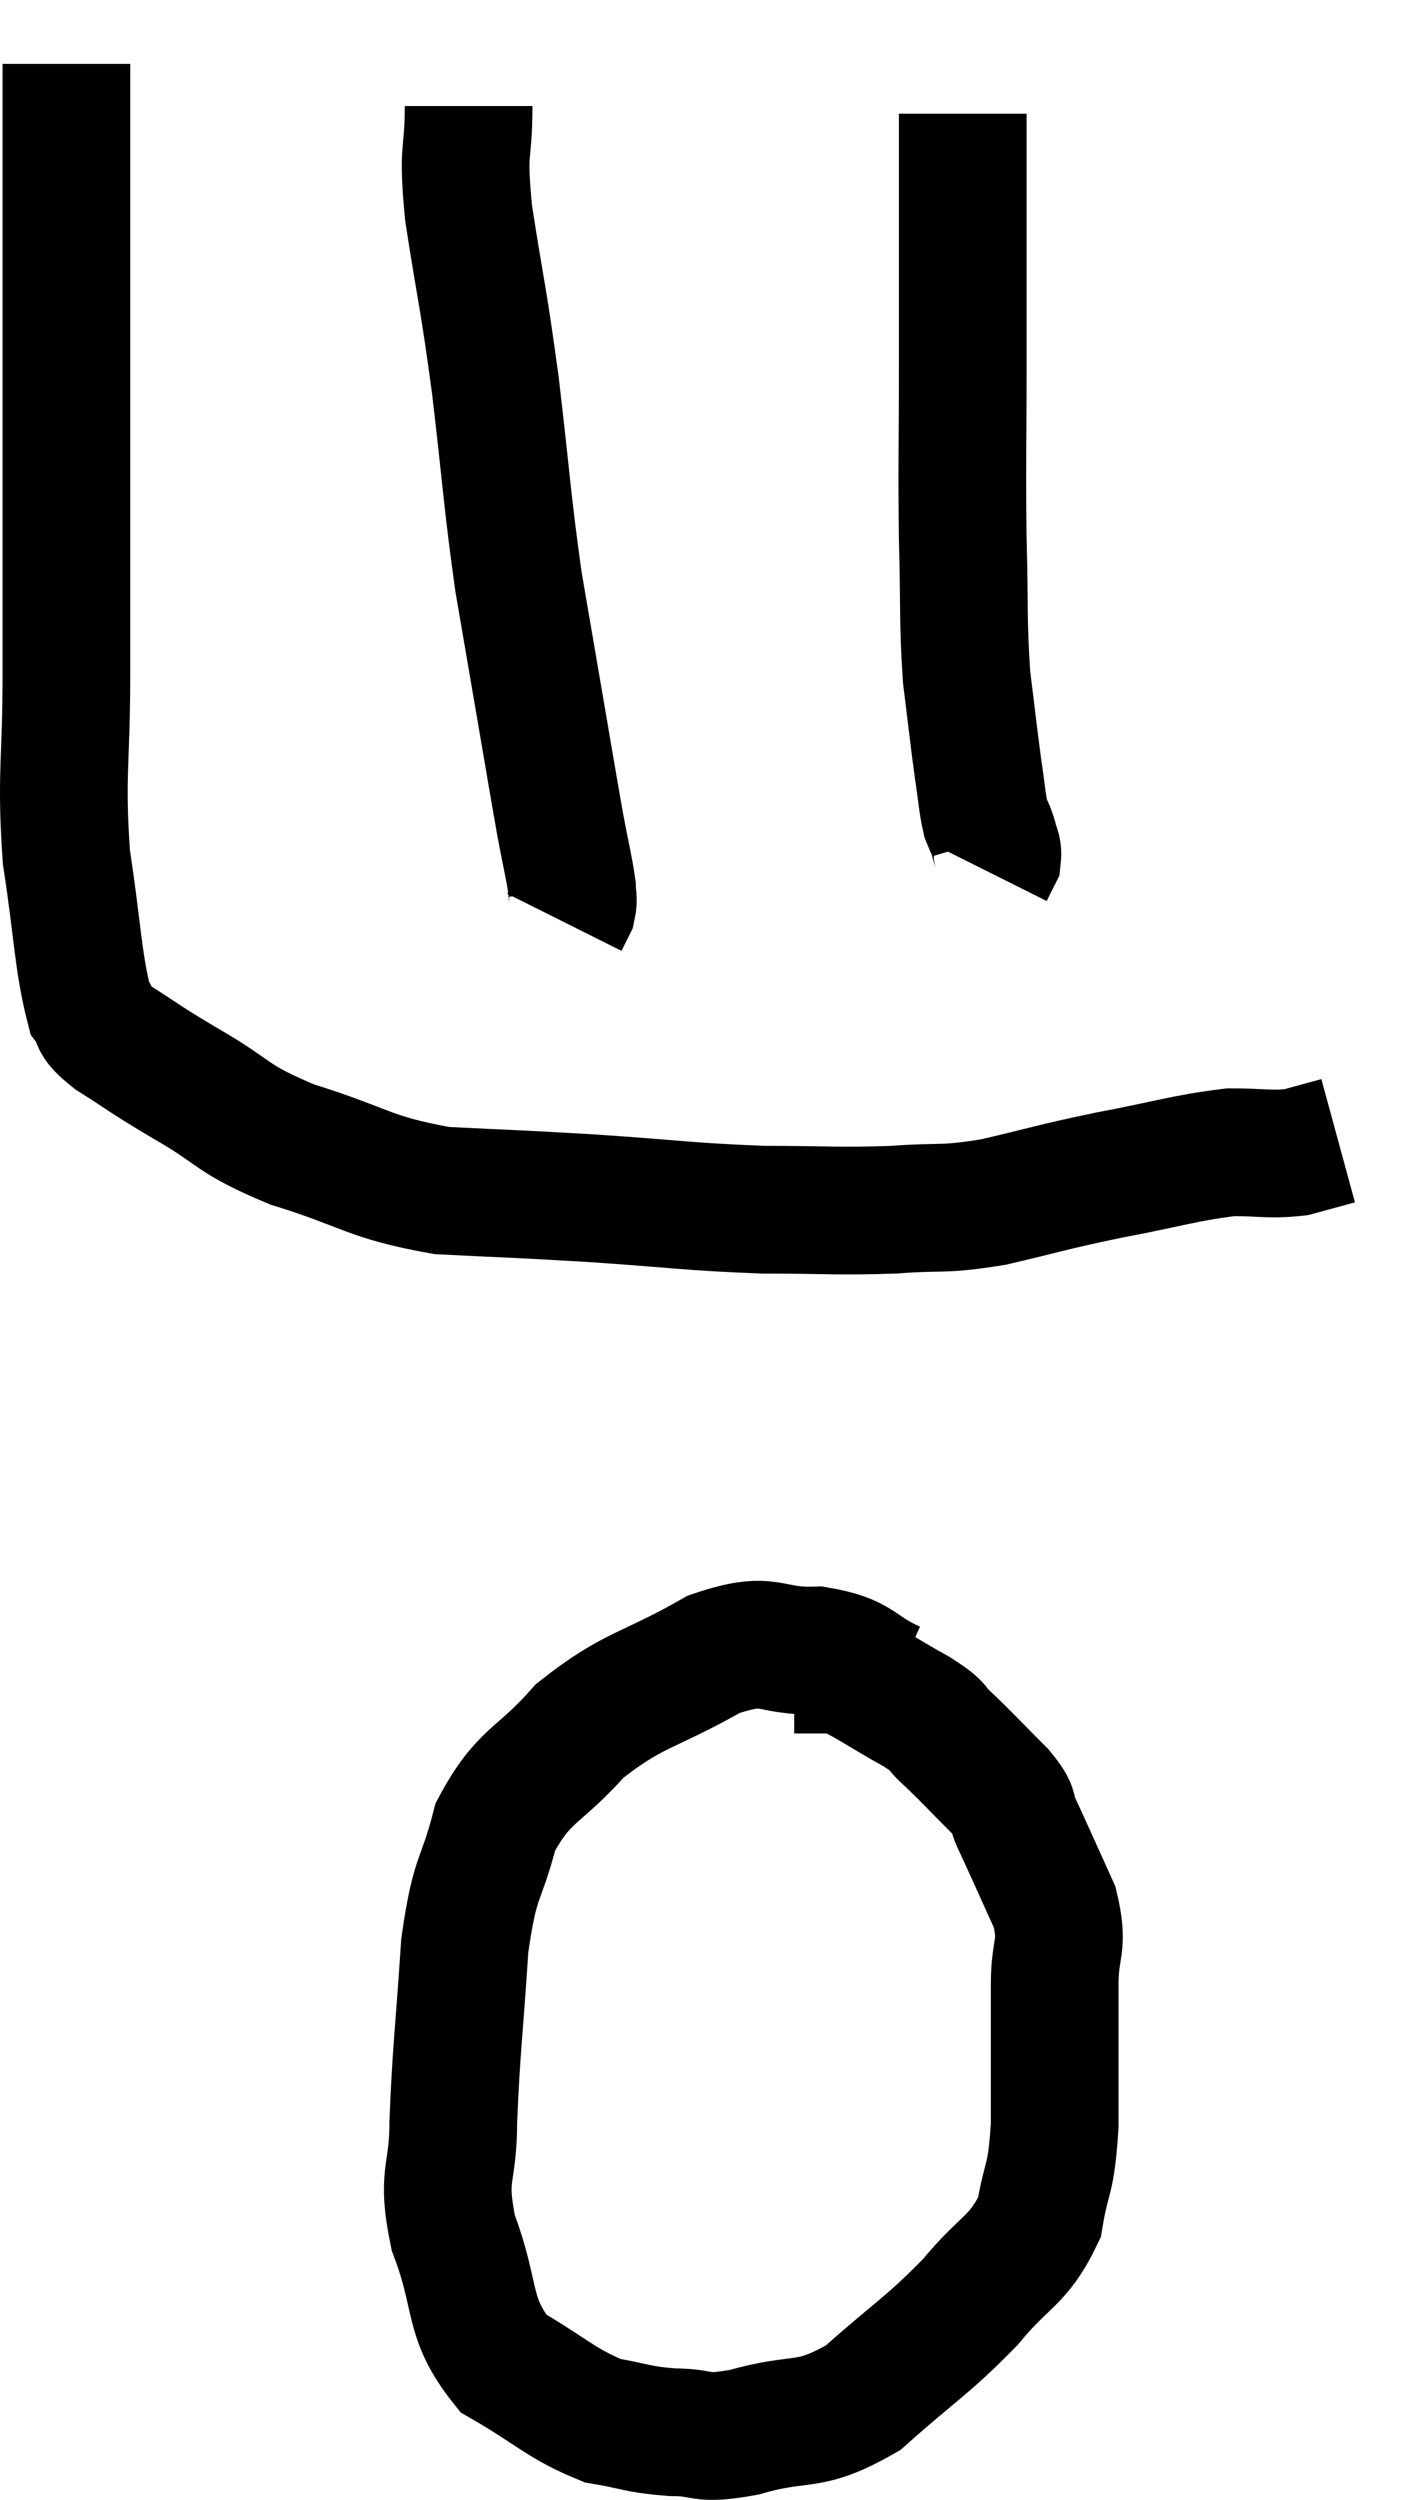 <svg xmlns="http://www.w3.org/2000/svg" viewBox="13.42 4.34 21.96 39.14" width="21.96" height="39.14"><path d="M 14.46 5.34 C 14.46 6.6, 14.46 6.36, 14.46 7.86 C 14.46 9.6, 14.46 9.585, 14.46 11.34 C 14.46 13.11, 14.46 13.275, 14.46 14.88 C 14.46 16.32, 14.37 16.455, 14.46 17.76 C 14.64 18.93, 14.64 19.395, 14.82 20.1 C 15 20.34, 14.805 20.28, 15.18 20.58 C 15.75 20.94, 15.615 20.88, 16.32 21.3 C 17.16 21.78, 16.995 21.84, 18 22.26 C 19.17 22.62, 19.17 22.77, 20.34 22.98 C 21.51 23.04, 21.42 23.025, 22.68 23.1 C 24.03 23.19, 24.195 23.235, 25.38 23.28 C 26.4 23.28, 26.52 23.31, 27.42 23.28 C 28.2 23.22, 28.14 23.295, 28.98 23.16 C 29.88 22.95, 29.85 22.935, 30.78 22.74 C 31.74 22.56, 31.965 22.47, 32.7 22.38 C 33.21 22.38, 33.3 22.425, 33.72 22.38 C 34.05 22.29, 34.215 22.245, 34.38 22.2 L 34.38 22.2" fill="none" stroke="black" stroke-width="2"></path><path d="M 20.76 6 C 20.76 6.84, 20.655 6.585, 20.76 7.68 C 20.97 9.03, 20.985 8.94, 21.18 10.38 C 21.36 11.91, 21.36 12.15, 21.54 13.44 C 21.72 14.49, 21.735 14.58, 21.9 15.54 C 22.05 16.41, 22.08 16.605, 22.2 17.28 C 22.29 17.76, 22.335 17.925, 22.38 18.24 C 22.38 18.39, 22.41 18.405, 22.38 18.54 L 22.26 18.78" fill="none" stroke="black" stroke-width="2"></path><path d="M 28.5 6.12 C 28.5 6.6, 28.5 6.09, 28.5 7.08 C 28.5 8.58, 28.5 8.655, 28.5 10.08 C 28.5 11.43, 28.485 11.565, 28.5 12.78 C 28.53 13.86, 28.5 14.04, 28.56 14.94 C 28.65 15.66, 28.665 15.825, 28.74 16.38 C 28.8 16.77, 28.8 16.89, 28.86 17.16 C 28.92 17.31, 28.935 17.31, 28.98 17.46 C 29.01 17.61, 29.055 17.625, 29.04 17.76 L 28.92 18" fill="none" stroke="black" stroke-width="2"></path><path d="M 27.42 30.72 C 26.82 30.45, 26.925 30.3, 26.22 30.18 C 25.41 30.21, 25.53 29.925, 24.6 30.24 C 23.55 30.84, 23.355 30.765, 22.5 31.44 C 21.84 32.19, 21.63 32.1, 21.18 32.94 C 20.94 33.87, 20.865 33.645, 20.7 34.8 C 20.61 36.18, 20.565 36.435, 20.52 37.56 C 20.52 38.43, 20.325 38.355, 20.52 39.3 C 20.91 40.32, 20.715 40.605, 21.3 41.34 C 22.08 41.79, 22.2 41.97, 22.86 42.24 C 23.4 42.33, 23.385 42.375, 23.94 42.42 C 24.51 42.42, 24.33 42.555, 25.08 42.42 C 26.01 42.15, 26.055 42.39, 26.94 41.88 C 27.78 41.13, 27.93 41.085, 28.62 40.38 C 29.16 39.72, 29.37 39.75, 29.7 39.06 C 29.82 38.34, 29.88 38.535, 29.94 37.62 C 29.94 36.51, 29.94 36.255, 29.94 35.4 C 29.94 34.8, 30.09 34.83, 29.94 34.2 C 29.64 33.54, 29.55 33.33, 29.34 32.88 C 29.22 32.64, 29.37 32.73, 29.1 32.4 C 28.68 31.98, 28.59 31.875, 28.26 31.56 C 28.02 31.35, 28.2 31.41, 27.78 31.14 C 27.18 30.81, 26.985 30.645, 26.58 30.48 C 26.37 30.48, 26.34 30.48, 26.16 30.48 L 25.86 30.48" fill="none" stroke="black" stroke-width="2"></path></svg>